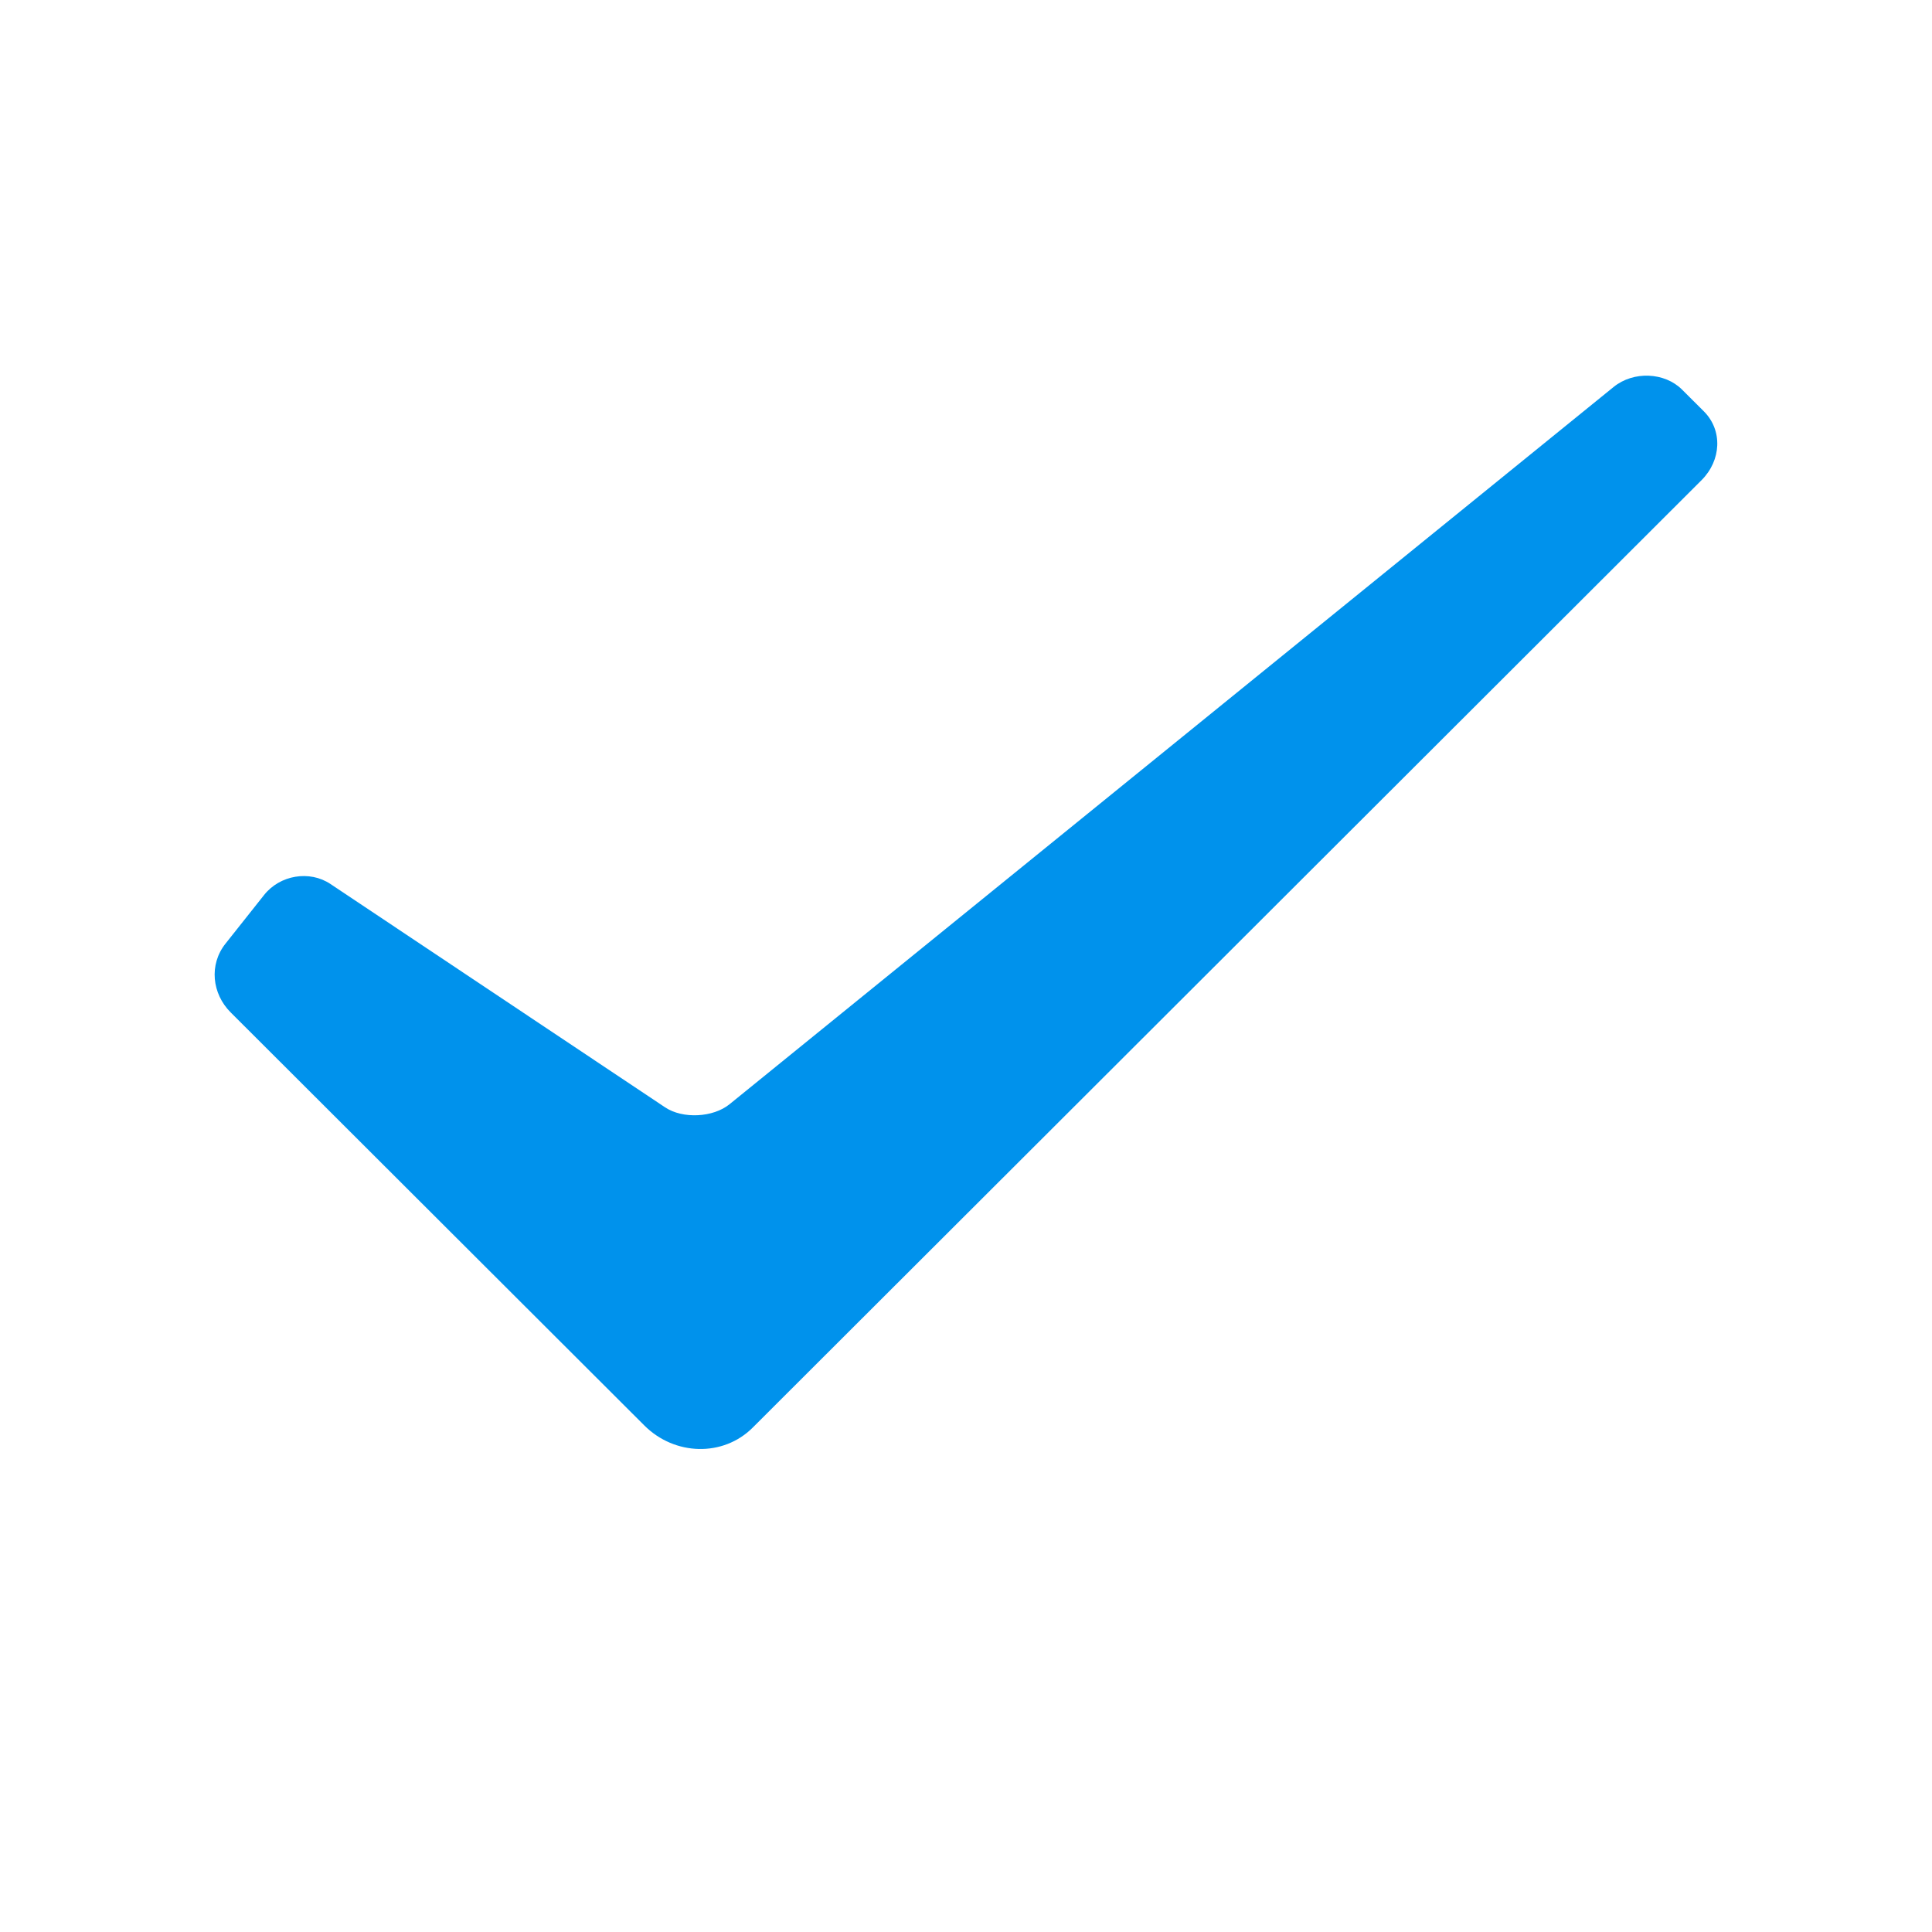 <svg xmlns="http://www.w3.org/2000/svg" viewBox="0 0 32 32" width="30" height="30" style="border-color: rgba(0,0,0,0);border-width: bpx;border-style: undefined" filter="none">
    <g>
    <path d="M3.821 16.769c-0.311-0.31-0.361-0.793-0.087-1.138l0.64-0.807c0.262-0.331 0.753-0.414 1.1-0.182l5.542 3.699c0.292 0.195 0.795 0.17 1.068-0.052l14.643-11.88c0.329-0.267 0.845-0.244 1.133 0.044l0.361 0.36c0.314 0.313 0.291 0.811-0.038 1.14l-15.716 15.693c-0.489 0.488-1.292 0.467-1.795-0.036l-6.851-6.841z" fill="rgba(0,146.115,235.11,1)"></path>
    </g>
  </svg>